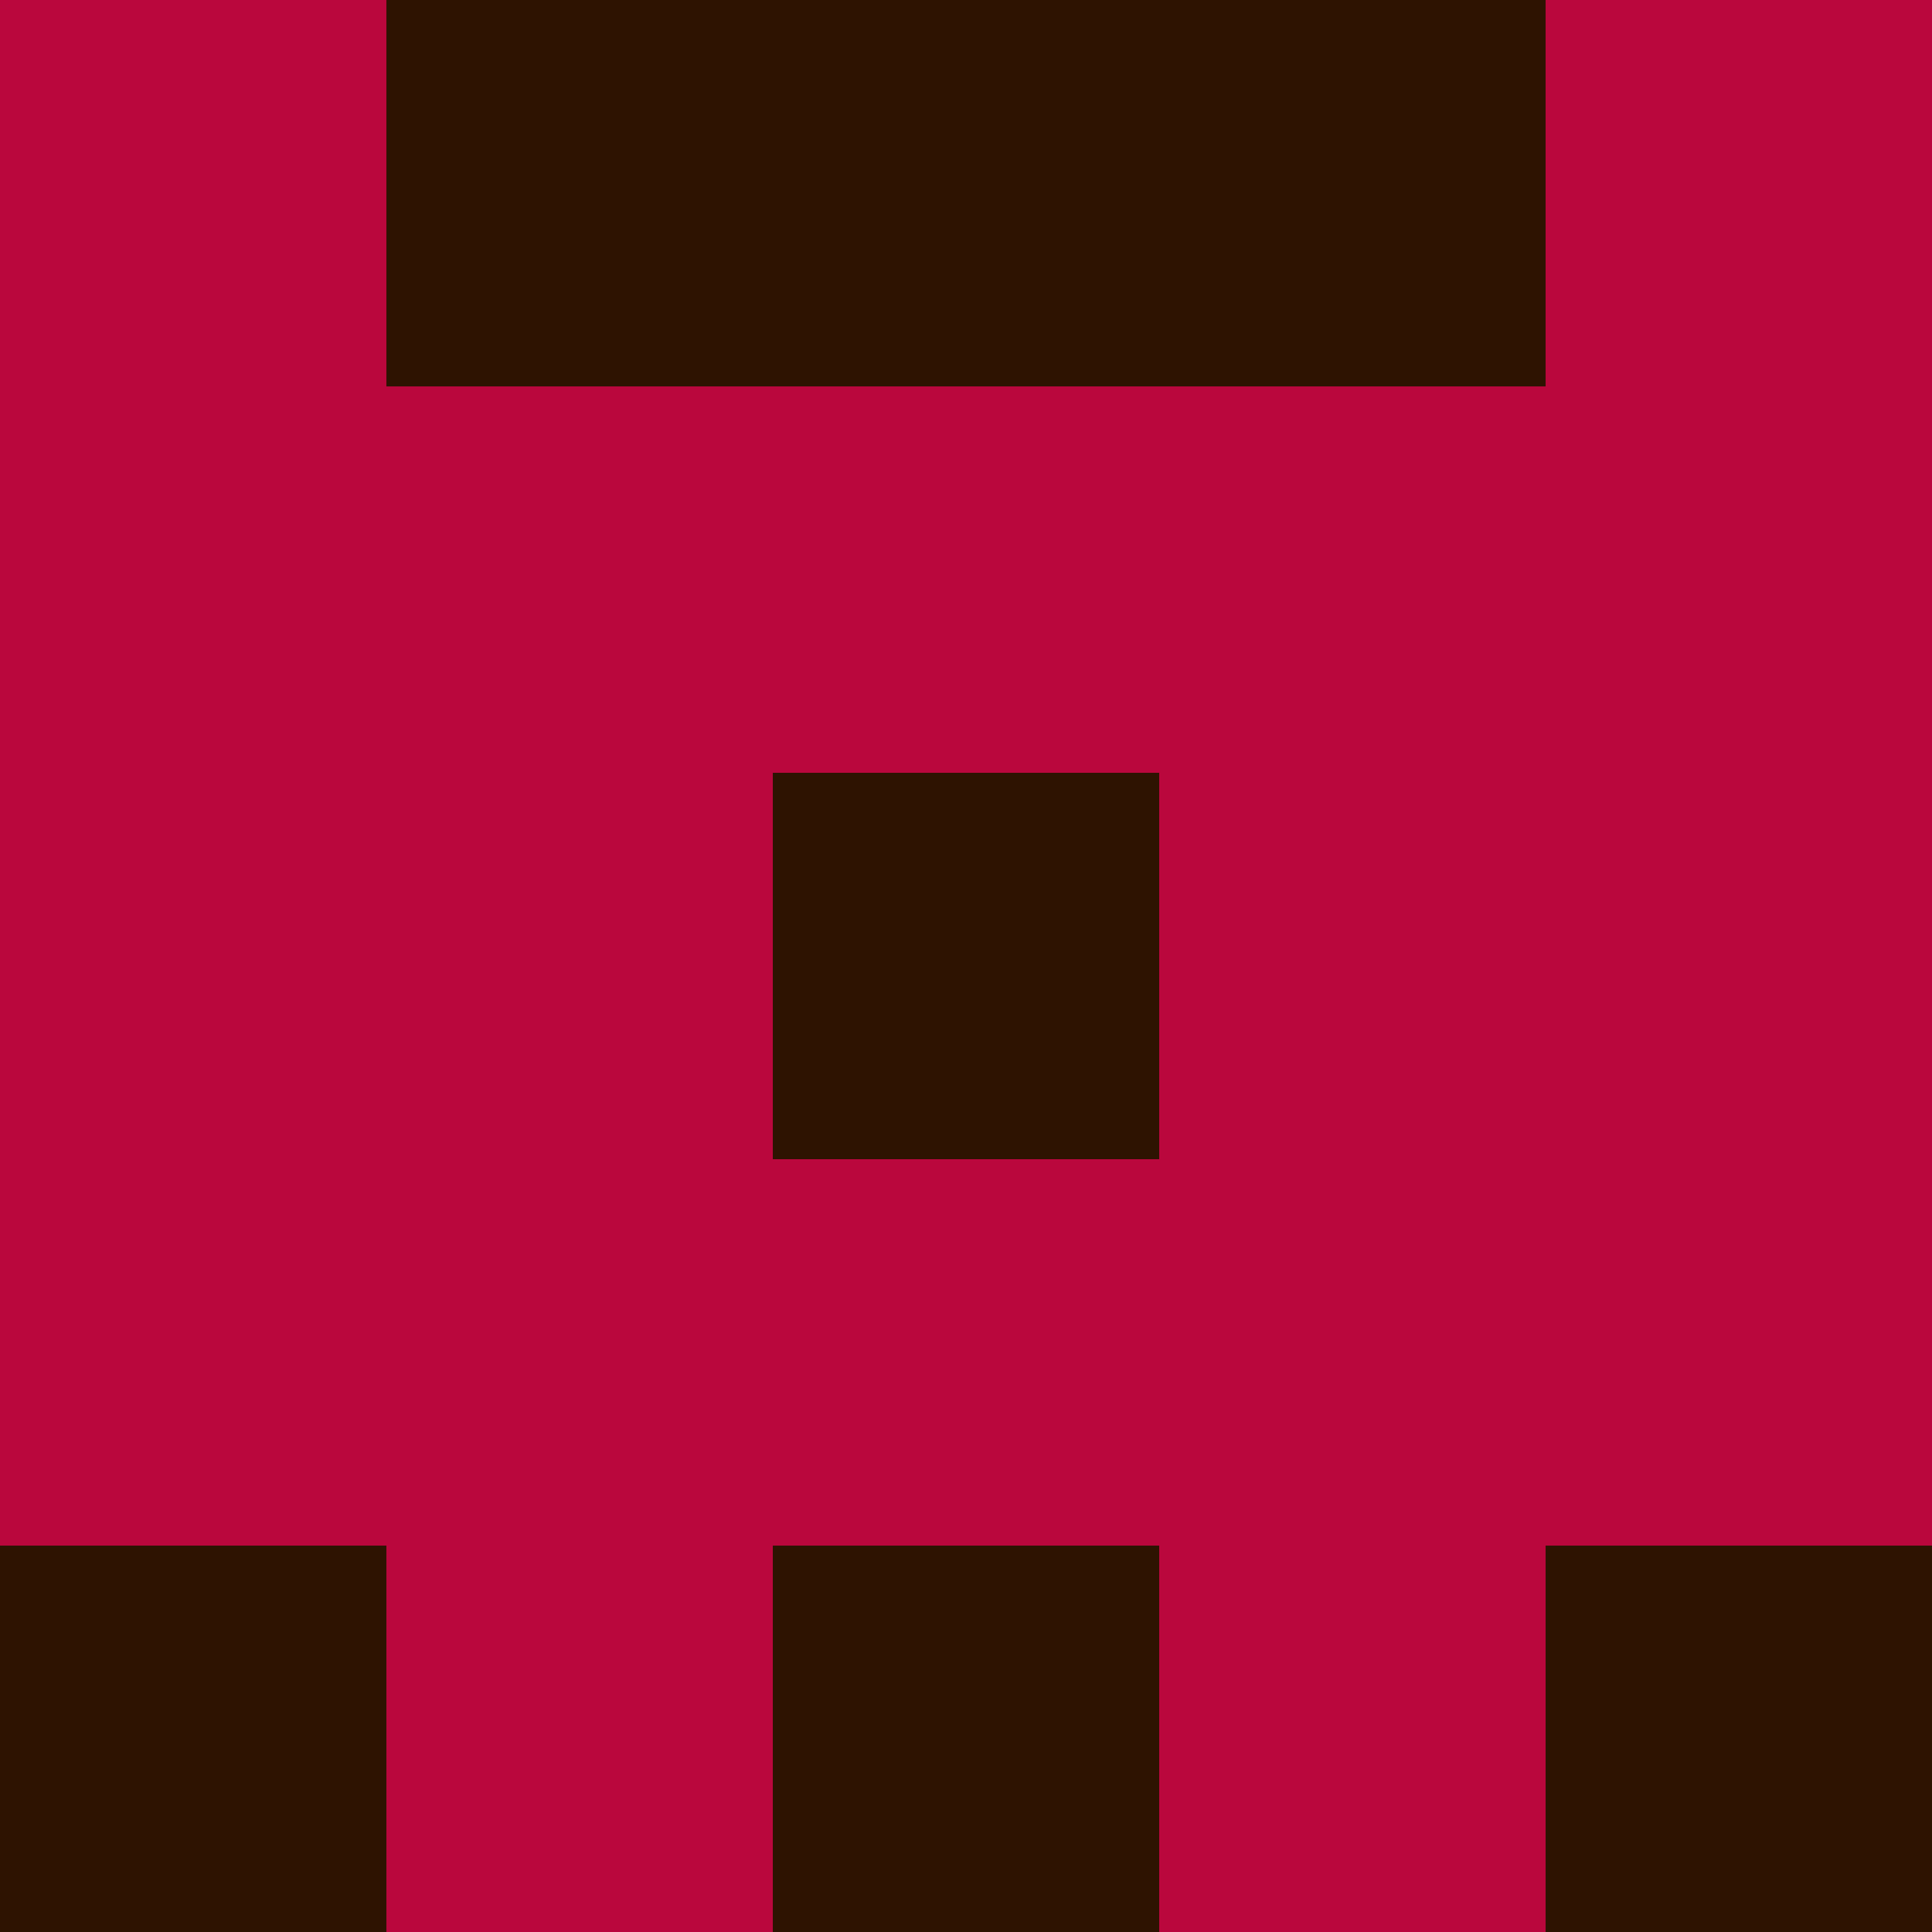 <?xml version="1.0" encoding="utf-8"?>
<!DOCTYPE svg PUBLIC "-//W3C//DTD SVG 20010904//EN"
        "http://www.w3.org/TR/2001/REC-SVG-20010904/DTD/svg10.dtd">
<svg viewBox="0 0 5 5" height="100" width="100" xml:lang="fr"
     xmlns="http://www.w3.org/2000/svg"
     xmlns:xlink="http://www.w3.org/1999/xlink">
            <rect x="0" y="0" height="1" width="1" fill="#BA073D"/>
        <rect x="4" y="0" height="1" width="1" fill="#BA073D"/>
        <rect x="1" y="0" height="1" width="1" fill="#2E1301"/>
        <rect x="3" y="0" height="1" width="1" fill="#2E1301"/>
        <rect x="2" y="0" height="1" width="1" fill="#2E1301"/>
                <rect x="0" y="1" height="1" width="1" fill="#BA073D"/>
        <rect x="4" y="1" height="1" width="1" fill="#BA073D"/>
        <rect x="1" y="1" height="1" width="1" fill="#BA073D"/>
        <rect x="3" y="1" height="1" width="1" fill="#BA073D"/>
        <rect x="2" y="1" height="1" width="1" fill="#BA073D"/>
                <rect x="0" y="2" height="1" width="1" fill="#BA073D"/>
        <rect x="4" y="2" height="1" width="1" fill="#BA073D"/>
        <rect x="1" y="2" height="1" width="1" fill="#BA073D"/>
        <rect x="3" y="2" height="1" width="1" fill="#BA073D"/>
        <rect x="2" y="2" height="1" width="1" fill="#2E1301"/>
                <rect x="0" y="3" height="1" width="1" fill="#BA073D"/>
        <rect x="4" y="3" height="1" width="1" fill="#BA073D"/>
        <rect x="1" y="3" height="1" width="1" fill="#BA073D"/>
        <rect x="3" y="3" height="1" width="1" fill="#BA073D"/>
        <rect x="2" y="3" height="1" width="1" fill="#BA073D"/>
                <rect x="0" y="4" height="1" width="1" fill="#2E1301"/>
        <rect x="4" y="4" height="1" width="1" fill="#2E1301"/>
        <rect x="1" y="4" height="1" width="1" fill="#BA073D"/>
        <rect x="3" y="4" height="1" width="1" fill="#BA073D"/>
        <rect x="2" y="4" height="1" width="1" fill="#2E1301"/>
        </svg>